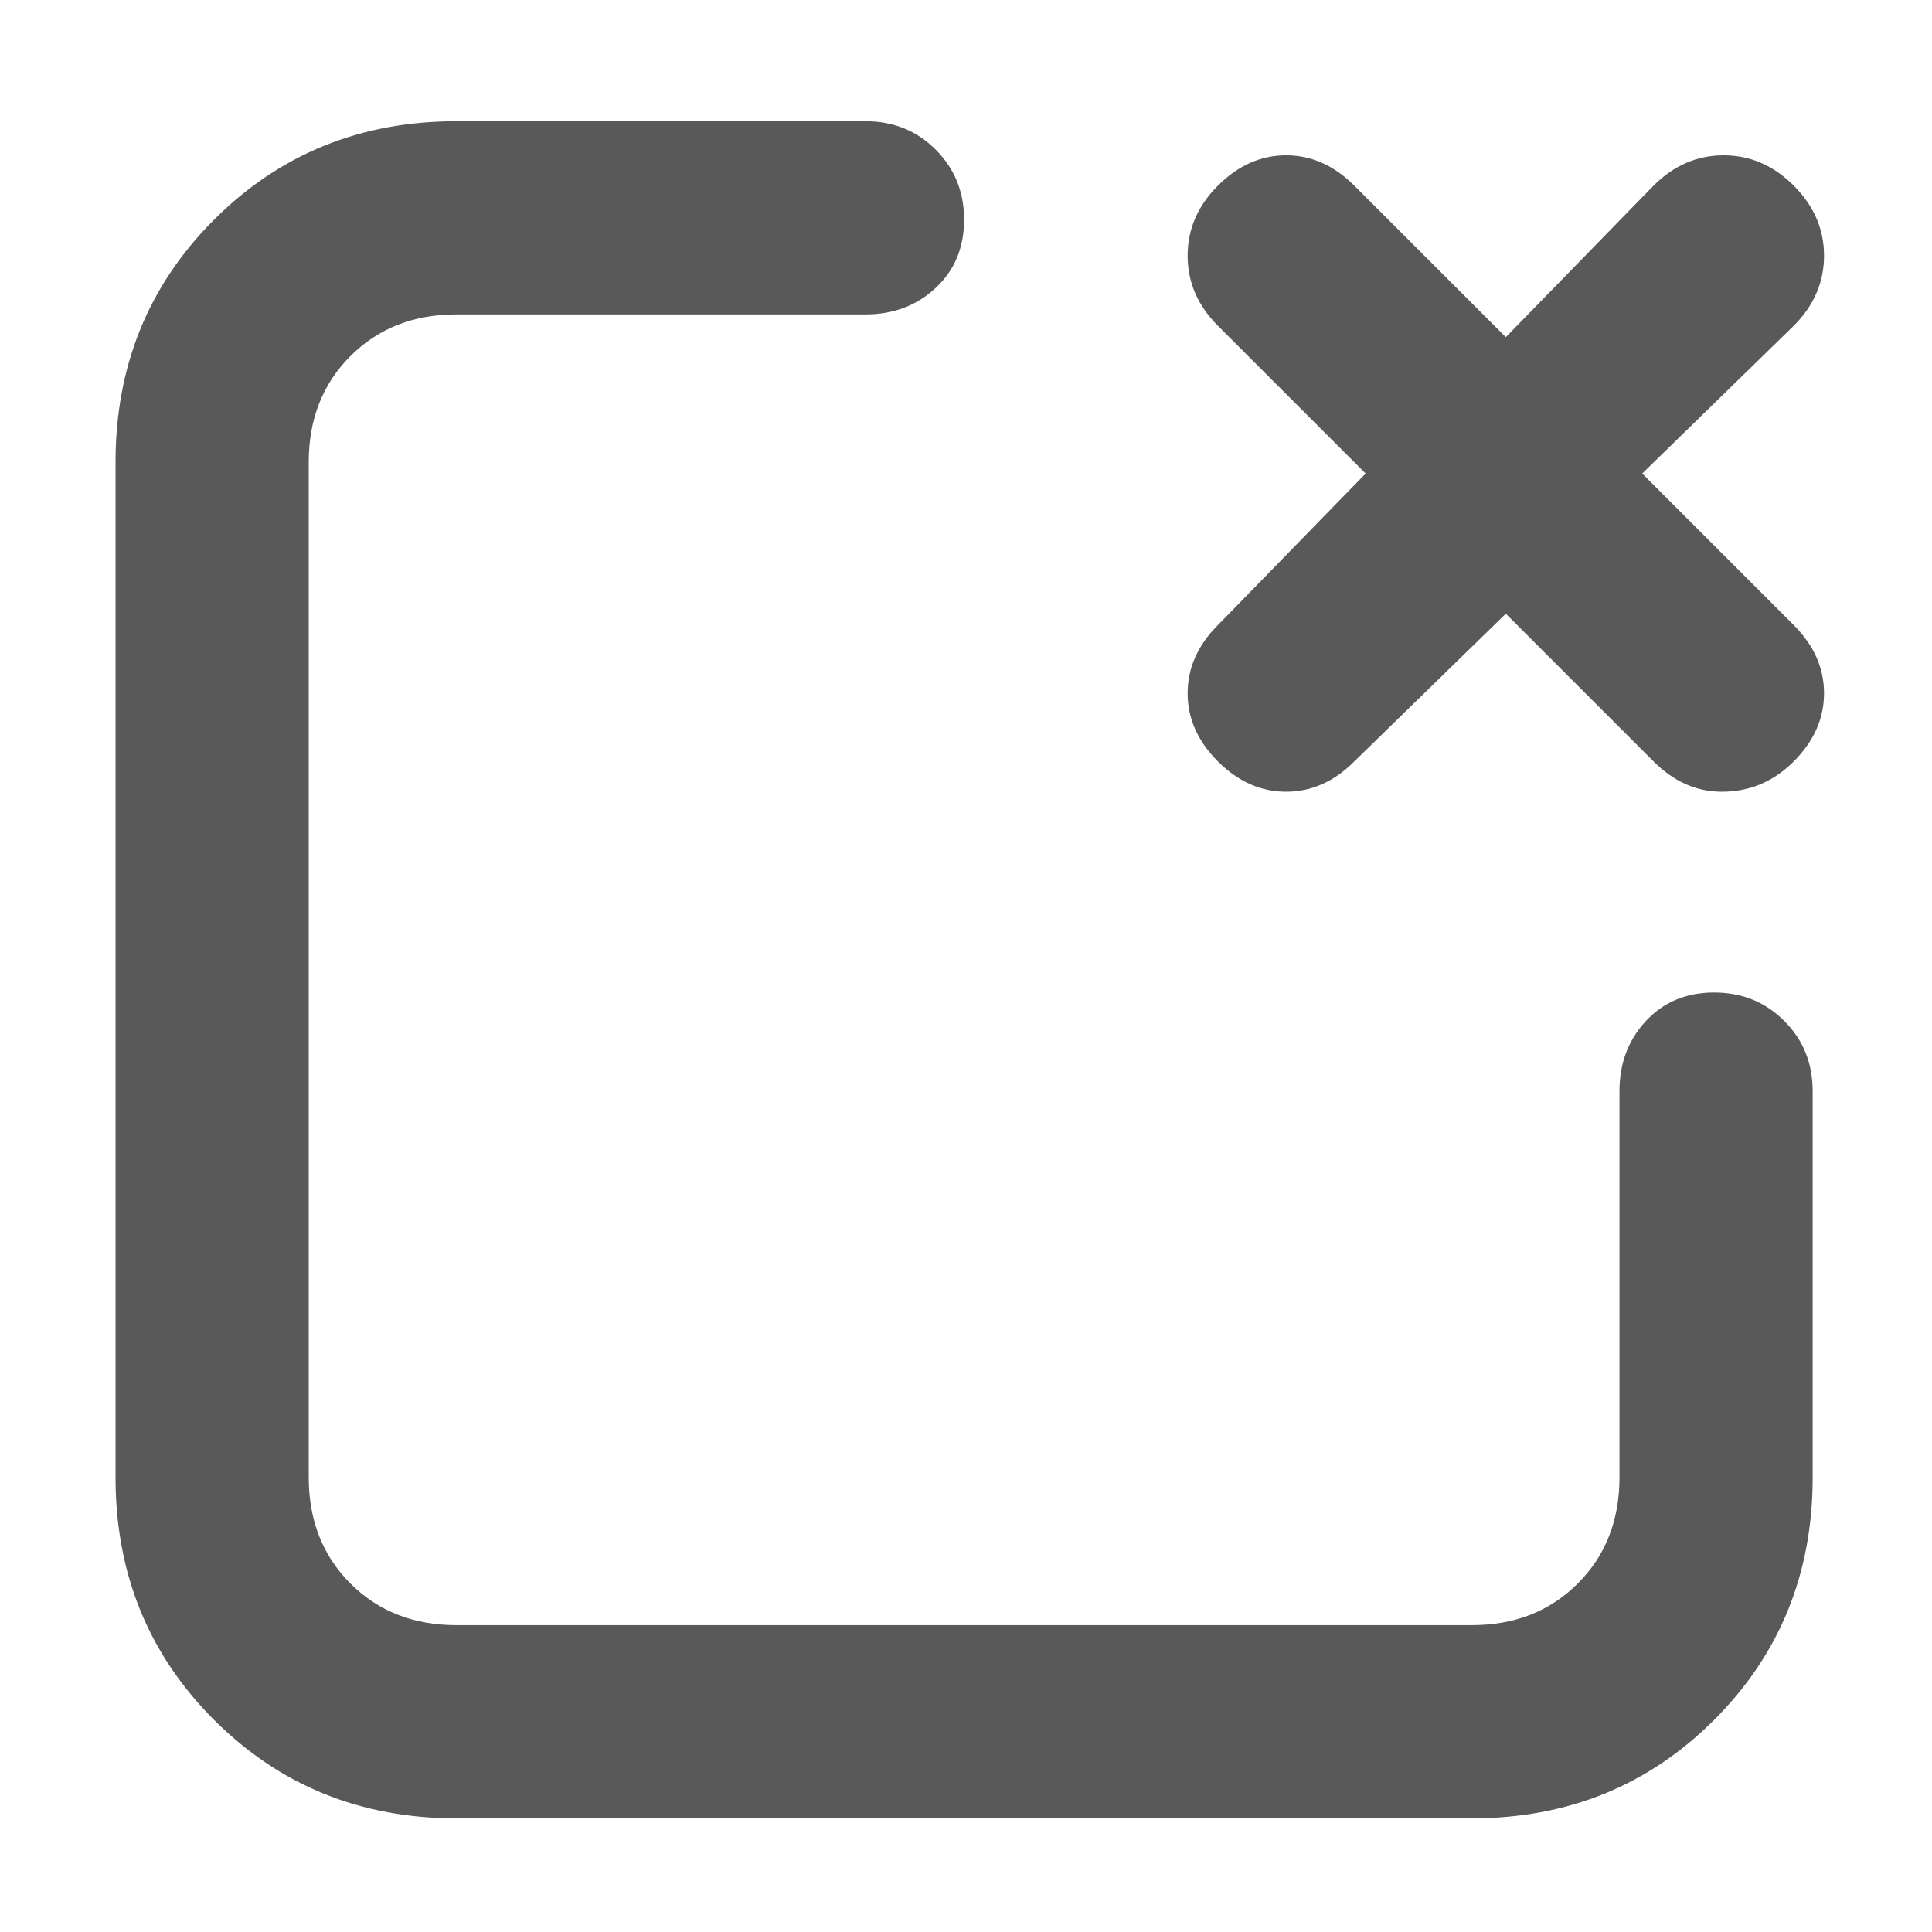 <svg xmlns="http://www.w3.org/2000/svg" version="1.1" xmlns:xlink="http://www.w3.org/1999/xlink" viewBox="0 0 510 510" preserveAspectRatio="xMidYMid">
                    <defs><style>.cls-1{fill:#595959;}</style></defs>
                    <title>clear-all</title>
                    <g id="Layer_2" data-name="Layer 2"><g id="clear-all">
                    <path class="cls-1" d="M473.5 165q8 8 8 18t-8 18-19 8q-10 0-18-8l-39-39-40 39q-8 8-18 8t-18-8-8-18 8-18l39-40-39-39q-8-8-8-18.5t8-18.5 18-8 18 8l40 40 39-40q8-8 18.5-8t18.5 8 8 18.5-8 18.5l-40 39zm-21 97q11 0 18.5 7.5t7.5 18.5v102q0 38-26 64t-64 26h-268q-38 0-64-26t-26-64V122q0-38 26-64t64-26h108q11 0 18.5 7.5t7.5 18.5-7.5 18-18.5 7h-108q-17 0-28 11t-11 28v268q0 17 11 28t28 11h268q17 0 28-11t11-28V288q0-11 7-18.5t18-7.5z"></path>
                    </g></g>
                    </svg>